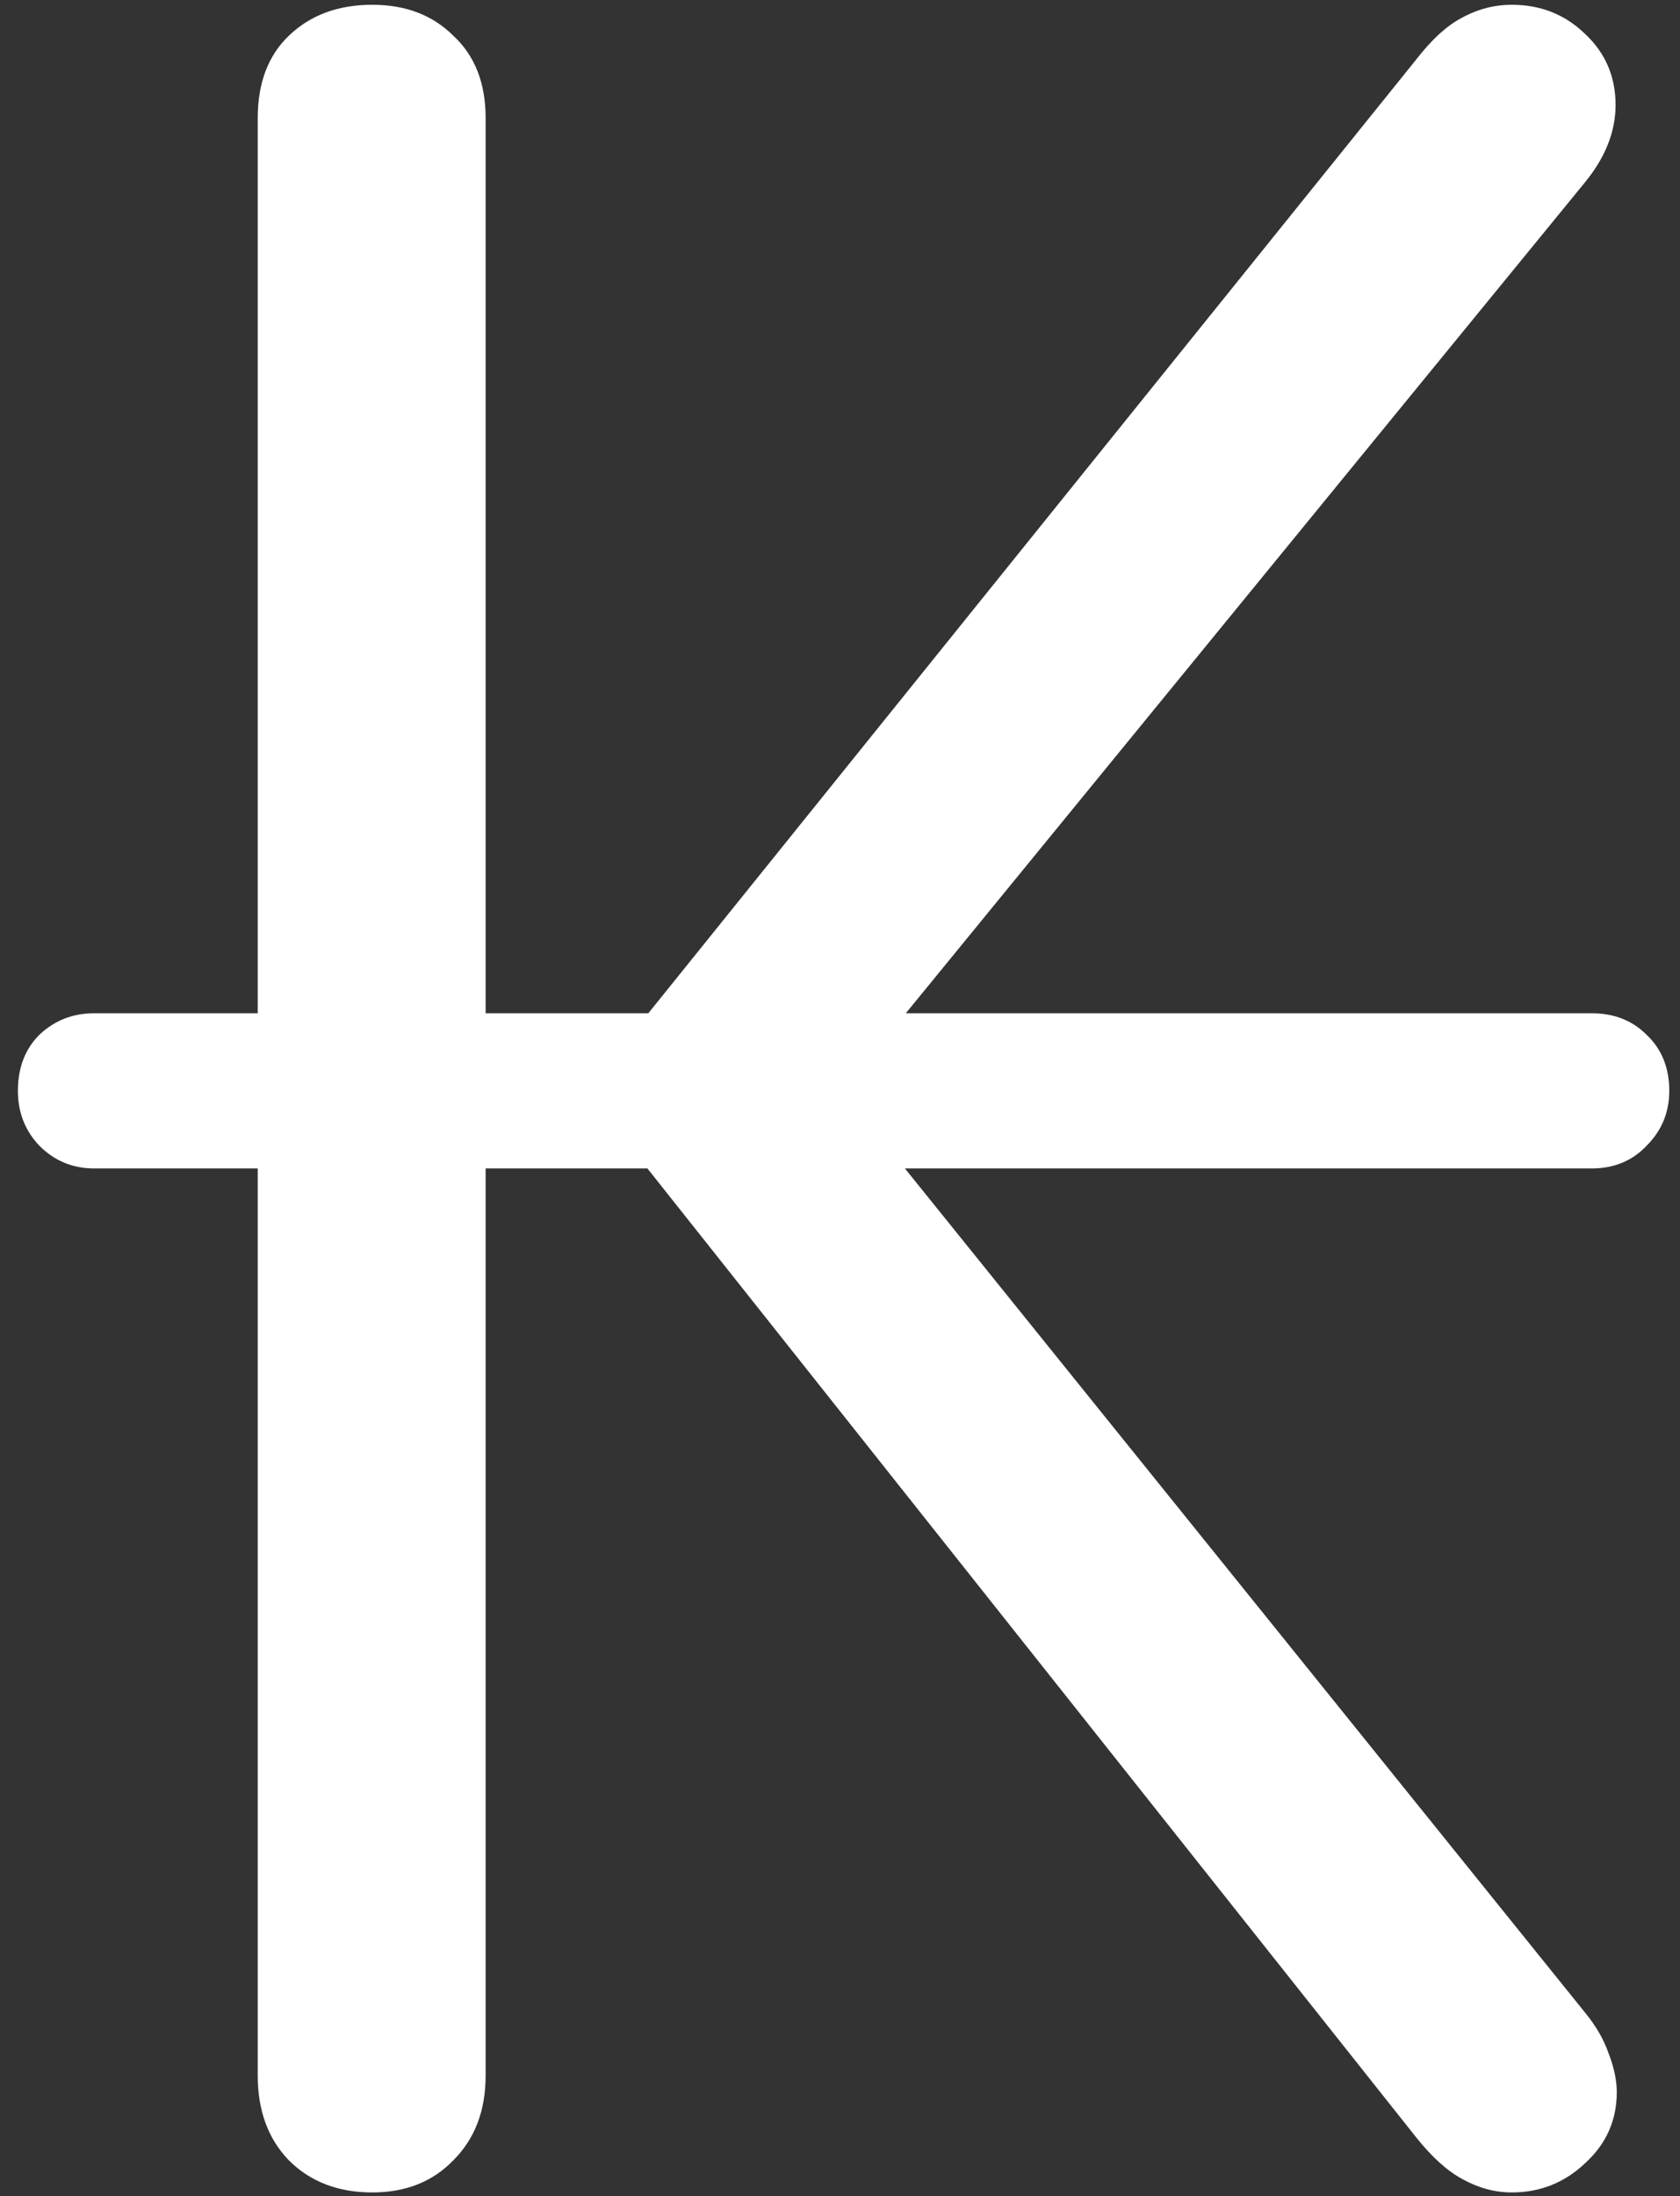<svg width="88" height="115" viewBox="0 0 88 115" fill="none" xmlns="http://www.w3.org/2000/svg">
<rect x="0" y="0" width="88" height="115" fill="#333333" stroke="none"/>
<path d="M19.5 114.812C21.25 114.812 22.667 114.25 23.75 113.125C24.875 112 25.438 110.521 25.438 108.688V6.188C25.438 4.354 24.875 2.917 23.75 1.875C22.667 0.792 21.25 0.25 19.5 0.25C17.708 0.25 16.25 0.792 15.125 1.875C14.042 2.917 13.5 4.354 13.5 6.188V108.688C13.5 110.521 14.042 112 15.125 113.125C16.25 114.25 17.708 114.812 19.5 114.812ZM79.188 114.812C80.688 114.812 81.979 114.292 83.062 113.25C84.146 112.25 84.688 111.021 84.688 109.562C84.688 108.938 84.542 108.25 84.25 107.5C84 106.792 83.604 106.104 83.062 105.438L44.125 57.125L83.062 9.5C84.104 8.208 84.625 6.875 84.625 5.5C84.625 4 84.083 2.75 83 1.75C81.958 0.75 80.688 0.25 79.188 0.25C78.271 0.25 77.396 0.479 76.562 0.938C75.771 1.354 74.958 2.104 74.125 3.188L30.688 57.125L74.188 111.938C75.021 112.979 75.833 113.708 76.625 114.125C77.458 114.583 78.312 114.812 79.188 114.812ZM4.938 61.188H83.375C84.542 61.188 85.5 60.792 86.25 60C87.042 59.208 87.438 58.25 87.438 57.125C87.438 55.917 87.042 54.938 86.25 54.188C85.5 53.438 84.542 53.062 83.375 53.062H4.938C3.812 53.062 2.854 53.438 2.062 54.188C1.312 54.938 0.938 55.917 0.938 57.125C0.938 58.25 1.312 59.208 2.062 60C2.854 60.792 3.812 61.188 4.938 61.188Z" fill="white"/>
</svg>
